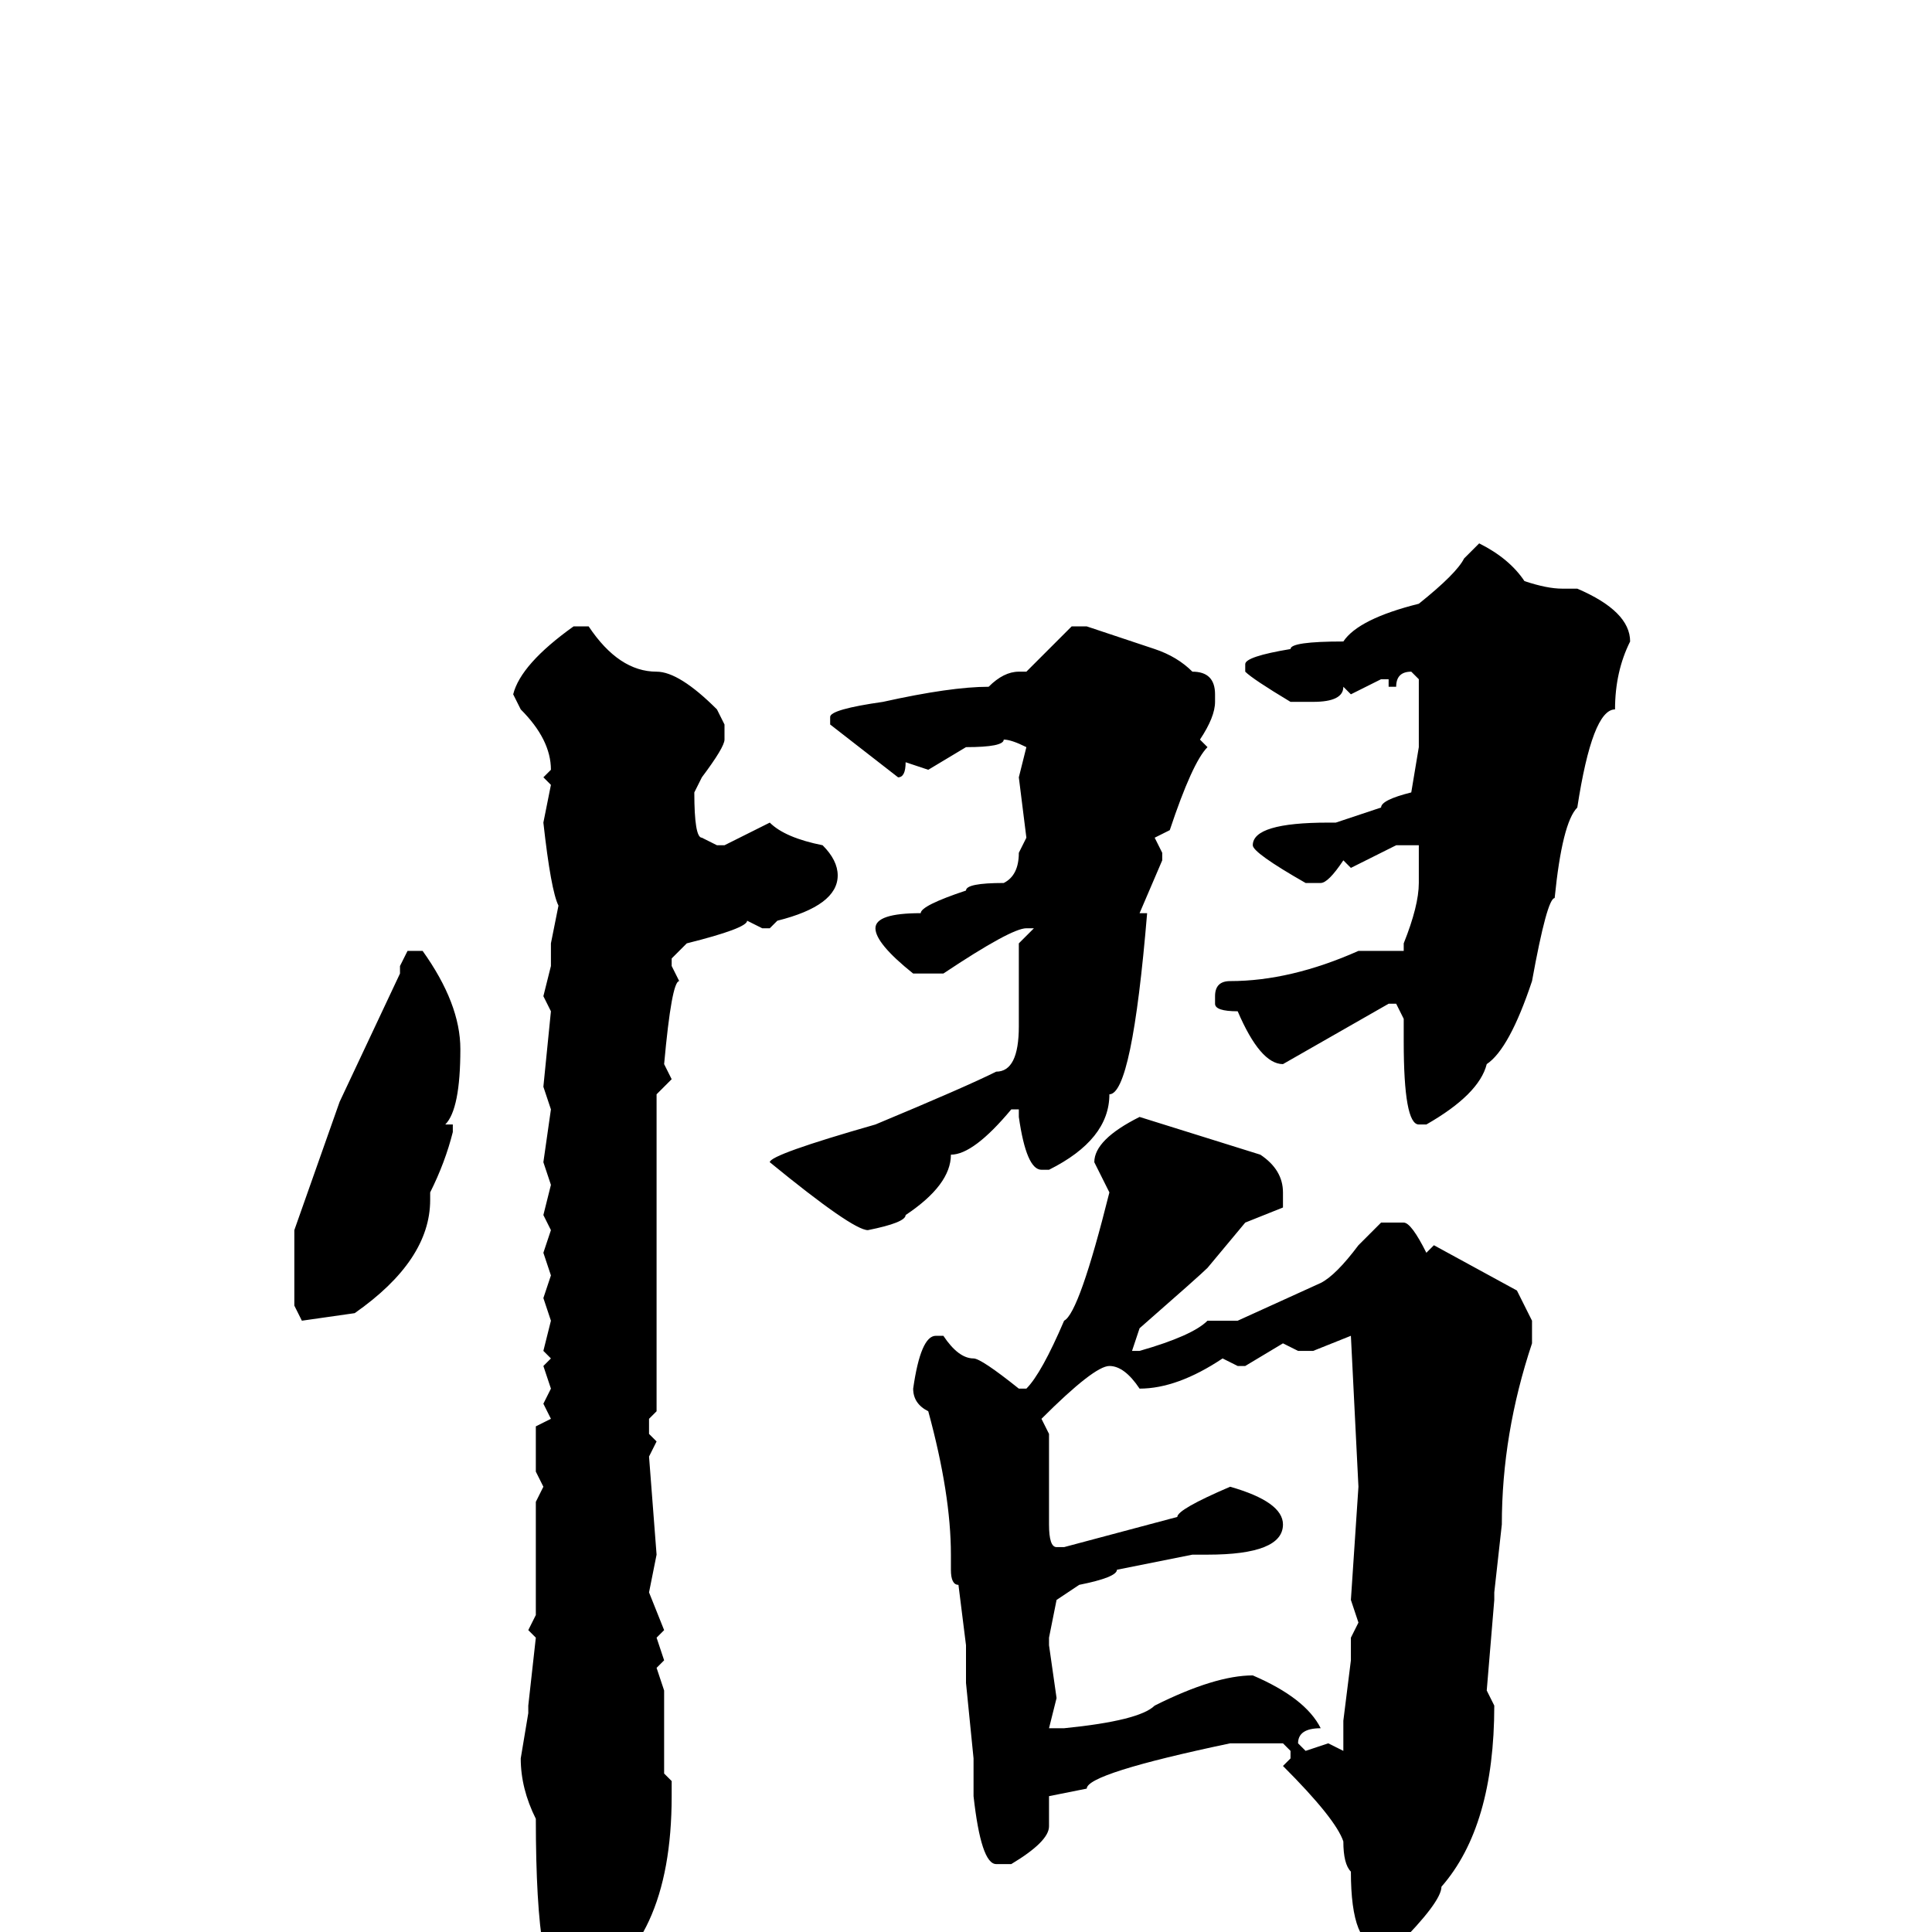 <svg xmlns="http://www.w3.org/2000/svg" viewBox="0 -256 256 256">
	<path fill="#000000" d="M196 -184Q200 -182 202 -179Q205 -178 207 -178H209Q216 -175 216 -171Q214 -167 214 -162Q211 -162 209 -149Q207 -147 206 -137Q205 -137 203 -126Q200 -117 197 -115Q196 -111 189 -107H188Q186 -107 186 -118V-121L185 -123H184L170 -115Q167 -115 164 -122Q161 -122 161 -123V-124Q161 -126 163 -126Q171 -126 180 -130H186V-131Q188 -136 188 -139V-144H185L179 -141L178 -142Q176 -139 175 -139H173Q166 -143 166 -144Q166 -147 176 -147H177L183 -149Q183 -150 187 -151L188 -157V-160V-166L187 -167Q185 -167 185 -165H184V-166H183L179 -164L178 -165Q178 -163 174 -163H171Q166 -166 165 -167V-168Q165 -169 171 -170Q171 -171 178 -171Q180 -174 188 -176Q193 -180 194 -182ZM76 -173H78Q82 -167 87 -167Q90 -167 95 -162L96 -160V-158Q96 -157 93 -153L92 -151Q92 -145 93 -145L95 -144H96L102 -147Q104 -145 109 -144Q111 -142 111 -140Q111 -136 103 -134L102 -133H101L99 -134Q99 -133 91 -131L89 -129V-128L90 -126Q89 -126 88 -115L89 -113L87 -111V-98V-97V-74V-69L86 -68V-66L87 -65L86 -63L87 -50L86 -45L88 -40L87 -39L88 -36L87 -35L88 -32V-29V-26V-21L89 -20V-18Q89 2 77 8H75Q71 8 71 -15Q69 -19 69 -23L70 -29V-30L71 -39L70 -40L71 -42V-44V-48V-50V-53V-57L72 -59L71 -61V-63V-67L73 -68L72 -70L73 -72L72 -75L73 -76L72 -77L73 -81L72 -84L73 -87L72 -90L73 -93L72 -95L73 -99L72 -102L73 -109L72 -112L73 -122L72 -124L73 -128V-131L74 -136Q73 -138 72 -147L73 -152L72 -153L73 -154Q73 -158 69 -162L68 -164Q69 -168 76 -173ZM144 -173L153 -170Q156 -169 158 -167Q161 -167 161 -164V-163Q161 -161 159 -158L160 -157Q158 -155 155 -146L153 -145L154 -143V-142L151 -135H152Q150 -111 147 -111Q147 -105 139 -101H138Q136 -101 135 -108V-109H134Q129 -103 126 -103Q126 -99 120 -95Q120 -94 115 -93Q113 -93 102 -102Q102 -103 116 -107Q128 -112 132 -114Q135 -114 135 -120V-126V-128V-130V-131L137 -133H136Q134 -133 125 -127H123H121Q116 -131 116 -133Q116 -135 122 -135Q122 -136 128 -138Q128 -139 133 -139Q135 -140 135 -143L136 -145L135 -153L136 -157Q134 -158 133 -158Q133 -157 128 -157L123 -154L120 -155Q120 -153 119 -153L110 -160V-161Q110 -162 117 -163Q126 -165 131 -165Q133 -167 135 -167H136L142 -173ZM54 -130H56Q61 -123 61 -117Q61 -109 59 -107H60V-106Q59 -102 57 -98V-97Q57 -89 47 -82L40 -81L39 -83V-90V-93L45 -110L53 -127V-128ZM151 -108L167 -103Q170 -101 170 -98V-96L165 -94L160 -88Q159 -87 151 -80L150 -77H151Q158 -79 160 -81H164L175 -86Q177 -87 180 -91L183 -94H186Q187 -94 189 -90L190 -91L201 -85L203 -81V-78Q199 -66 199 -54L198 -45V-44L197 -32L198 -30Q198 -14 191 -6Q191 -4 185 2H183Q179 2 179 -8Q178 -9 178 -12Q177 -15 170 -22L171 -23V-24L170 -25H165H163Q144 -21 144 -19L139 -18V-17V-14Q139 -12 134 -9H132Q130 -9 129 -18V-23L128 -33V-36V-38L127 -46Q126 -46 126 -48V-50Q126 -58 123 -69Q121 -70 121 -72Q122 -79 124 -79H125Q127 -76 129 -76Q130 -76 135 -72H136Q138 -74 141 -81Q143 -82 147 -98L145 -102Q145 -105 151 -108ZM174 -77H172L170 -78L165 -75H164L162 -76Q156 -72 151 -72Q149 -75 147 -75Q145 -75 138 -68L139 -66V-57V-55V-54Q139 -51 140 -51H141L156 -55Q156 -56 163 -59Q170 -57 170 -54Q170 -50 160 -50H158L148 -48Q148 -47 143 -46L140 -44L139 -39V-38L140 -31L139 -27H140H141Q151 -28 153 -30Q161 -34 166 -34Q173 -31 175 -27Q172 -27 172 -25L173 -24L176 -25L178 -24V-25V-28L179 -36V-39L180 -41L179 -44L180 -59L179 -79Z"/>
</svg>